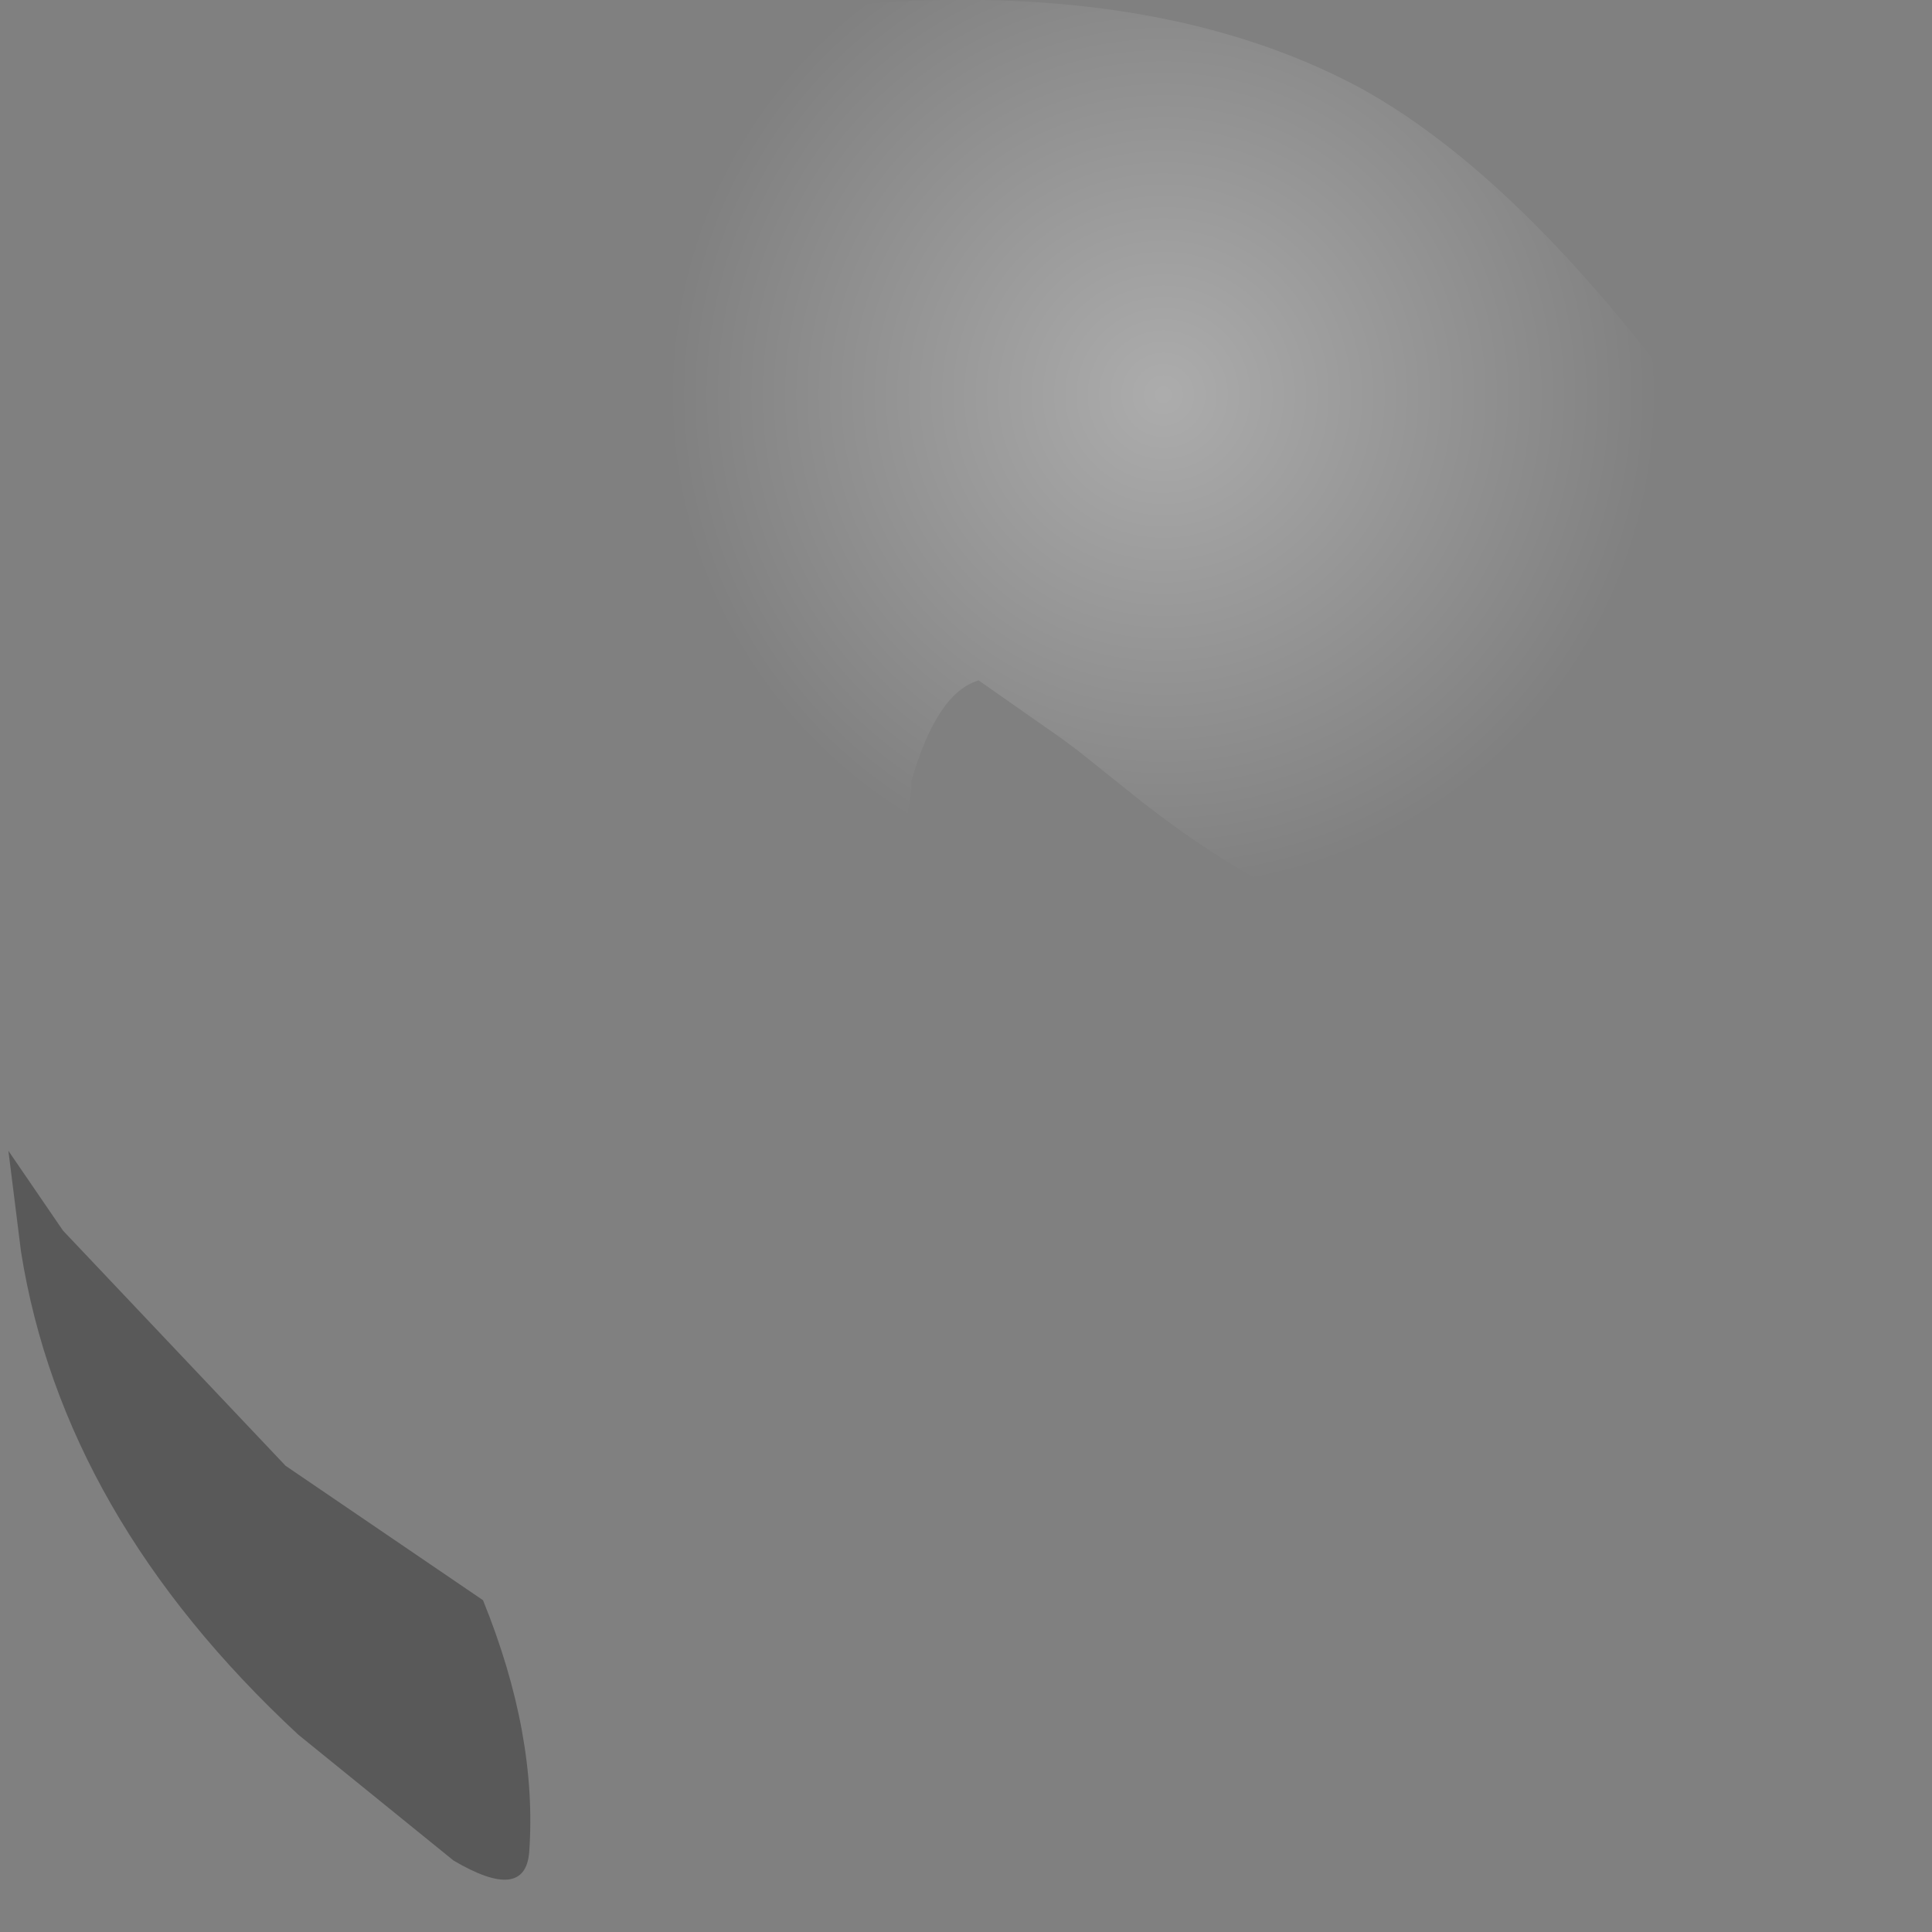 <?xml version="1.0" encoding="utf-8"?>
<svg version="1.1" id="Layer_1"
xmlns="http://www.w3.org/2000/svg"
xmlns:xlink="http://www.w3.org/1999/xlink"
width="23px" height="23px"
xml:space="preserve">
<rect width="100%" height="100%" fill="#808080" stroke="none"/>
<g id="PathID_2671" transform="matrix(1, 0, 0, 1, 11.8, 16.3)">
<radialGradient
id="RadialGradID_778" gradientUnits="userSpaceOnUse" gradientTransform="matrix(0.024, 0, 0, 0.024, 2.05, -11.6)" spreadMethod ="pad" cx="0" cy="0" r="819.2" fx="0" fy="0" >
<stop  offset="0"  style="stop-color:#FFFFFF;stop-opacity:0.349" />
<stop  offset="0.302"  style="stop-color:#FFFFFF;stop-opacity:0" />
</radialGradient>
<path style="fill:url(#RadialGradID_778) " d="M1.05 -7.35L0.85 -7.5L-0.15 -8.2Q-0.65 -8.05 -0.95 -7L-0.95 -6.95L-0.95 -6.9L-1.25 -4.95Q-1.4 -3.85 -1.6 -3.7Q-1.95 -3.4 -3.05 -3.45L-3.15 1.35Q-3.3 2.15 -4.15 2.4L-6.2 2.35Q-5.4 4.2 -5.5 5.75Q-5.55 6.35 -6.4 5.85L-8.25 4.35Q-11.05 1.75 -11.55 -1.4Q-12.2 -5.5 -11.3 -8.15Q-10.25 -11.5 -6.4 -14.4Q-4 -16.25 -0.6 -16.3Q2.35 -16.35 4.4 -15.25Q6.3 -14.2 8.35 -11.4Q10.5 -8.4 10.6 -6.15Q10.1 -4.7 9.7 -4.75Q8.85 -4.85 7.25 -5.75L5.85 -6.6L5.25 -5.15L4.25 -5.35Q3.15 -5.7 1.8 -6.75L1.05 -7.35" />
</g>
<g id="PathID_2672" transform="matrix(1, 0, 0, 1, 11.8, 16.3)">
<path style="fill:#000000;fill-opacity:0.302" d="M-11.7 -2.6L-11.05 -1.65L-8.4 1.15L-6.05 2.75Q-5.4 4.35 -5.5 5.75Q-5.55 6.35 -6.4 5.85L-8.25 4.35Q-11.05 1.75 -11.55 -1.4L-11.7 -2.6" />
</g>
</svg>
